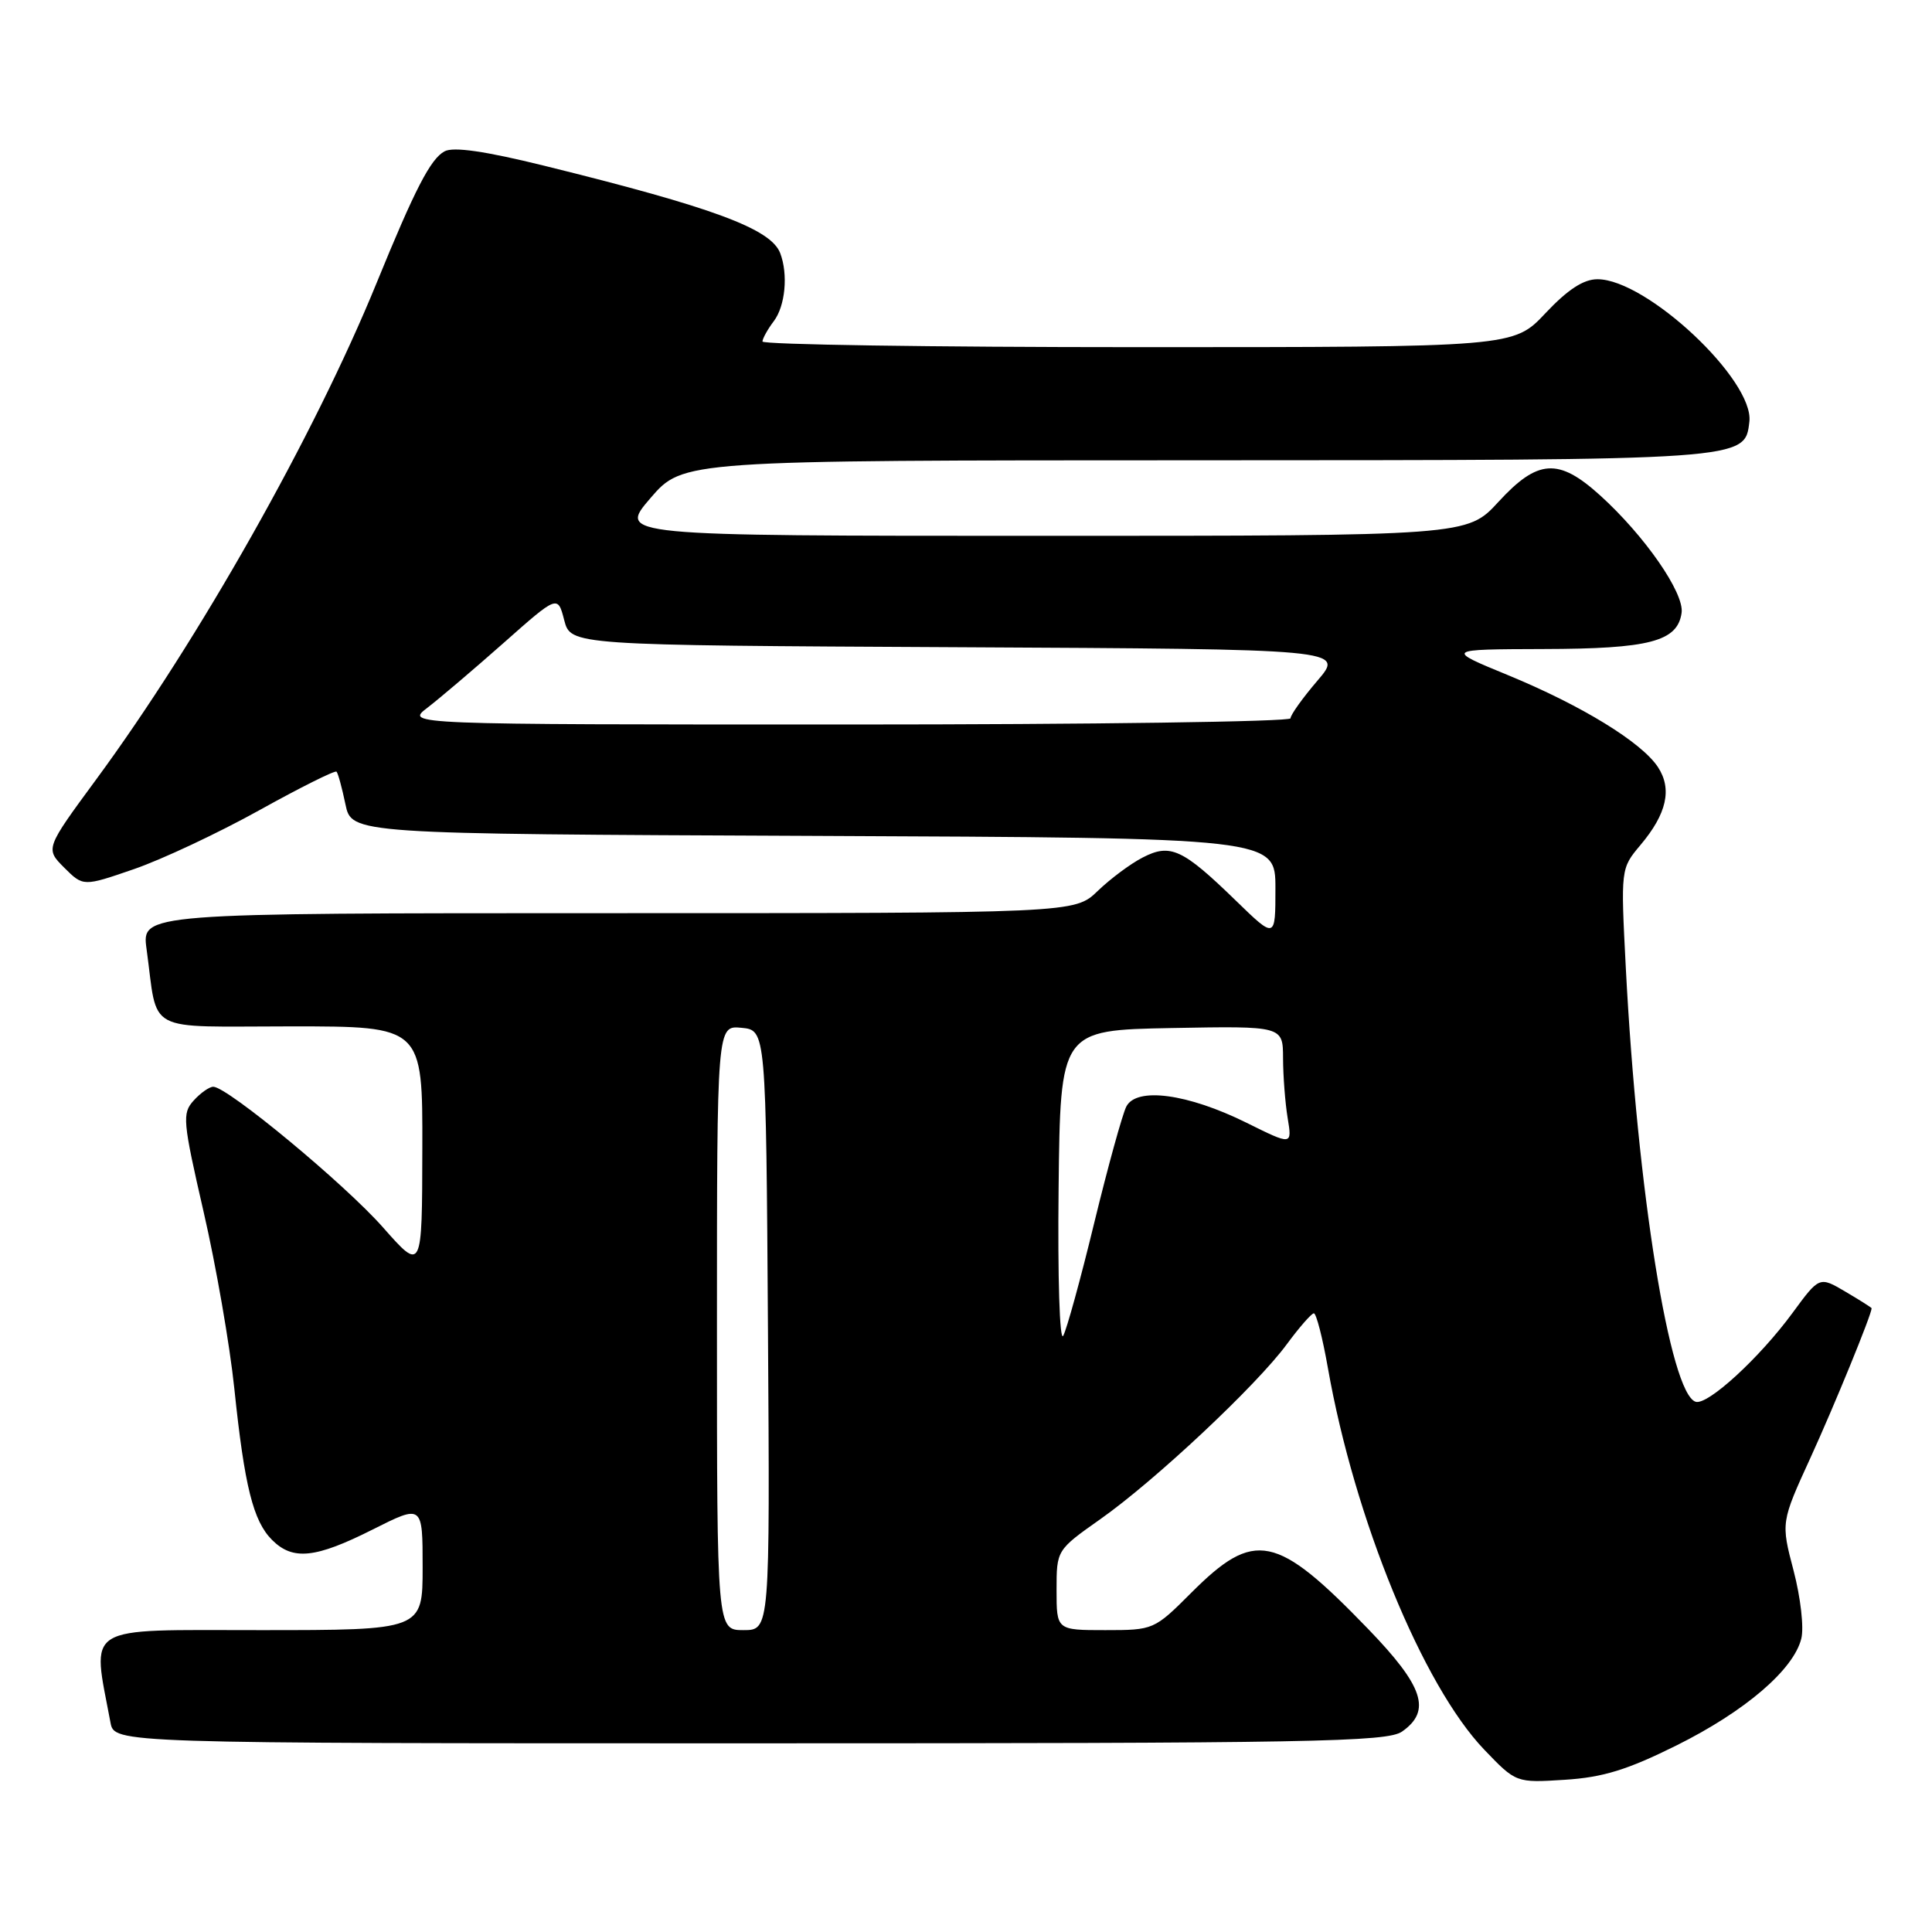 <?xml version="1.0" encoding="UTF-8" standalone="no"?>
<!DOCTYPE svg PUBLIC "-//W3C//DTD SVG 1.1//EN" "http://www.w3.org/Graphics/SVG/1.1/DTD/svg11.dtd" >
<svg xmlns="http://www.w3.org/2000/svg" xmlns:xlink="http://www.w3.org/1999/xlink" version="1.1" viewBox="0 0 256 256">
 <g >
 <path fill="currentColor"
d=" M 222.16 231.27 C 231.22 226.76 237.65 221.26 238.68 217.13 C 239.05 215.68 238.59 211.67 237.66 208.12 C 235.98 201.72 235.98 201.72 239.92 193.11 C 243.04 186.29 248.00 174.17 248.00 173.35 C 248.00 173.27 246.44 172.28 244.54 171.16 C 241.08 169.12 241.08 169.12 237.54 173.94 C 233.16 179.92 226.26 186.25 224.68 185.74 C 221.28 184.66 216.96 157.81 215.43 128.29 C 214.75 115.09 214.75 115.09 217.37 111.97 C 220.86 107.83 221.59 104.55 219.69 101.65 C 217.53 98.36 209.61 93.50 199.84 89.47 C 191.50 86.04 191.50 86.04 204.50 86.00 C 218.57 85.97 222.28 85.00 222.82 81.21 C 223.20 78.58 217.91 70.96 212.00 65.62 C 206.50 60.65 203.76 60.83 198.55 66.50 C 194.42 71.00 194.42 71.00 138.15 71.00 C 81.89 71.00 81.89 71.00 86.19 66.00 C 90.50 61.00 90.50 61.00 158.50 60.99 C 231.65 60.97 231.20 61.00 231.80 55.88 C 232.45 50.38 218.19 37.00 211.67 37.00 C 209.82 37.00 207.74 38.36 204.78 41.50 C 200.55 46.00 200.55 46.00 150.77 46.00 C 123.40 46.00 101.01 45.66 101.03 45.25 C 101.05 44.84 101.72 43.63 102.53 42.56 C 104.06 40.54 104.45 36.34 103.38 33.54 C 102.14 30.31 94.49 27.48 72.07 21.95 C 64.29 20.03 60.08 19.42 58.91 20.05 C 57.05 21.04 54.98 25.06 49.90 37.50 C 41.68 57.64 26.36 84.77 12.76 103.26 C 6.00 112.45 6.00 112.45 8.51 114.97 C 11.03 117.48 11.03 117.48 17.76 115.16 C 21.47 113.88 28.94 110.37 34.36 107.36 C 39.78 104.35 44.39 102.05 44.59 102.25 C 44.79 102.45 45.32 104.39 45.77 106.56 C 46.59 110.50 46.59 110.50 107.79 110.76 C 169.00 111.02 169.00 111.02 169.00 117.72 C 169.00 124.43 169.00 124.43 163.75 119.33 C 156.70 112.48 155.08 111.73 151.42 113.62 C 149.81 114.44 147.13 116.44 145.45 118.06 C 142.40 121.00 142.40 121.00 80.59 121.00 C 18.77 121.00 18.77 121.00 19.42 125.75 C 20.98 137.12 18.89 136.00 38.58 136.00 C 56.00 136.00 56.00 136.00 55.96 152.25 C 55.93 168.50 55.93 168.50 50.77 162.66 C 45.71 156.91 30.13 144.00 28.26 144.00 C 27.74 144.00 26.57 144.82 25.66 145.83 C 24.12 147.53 24.21 148.51 26.98 160.58 C 28.62 167.68 30.45 178.22 31.05 184.00 C 32.40 196.96 33.55 201.55 36.05 204.05 C 38.80 206.80 41.79 206.49 49.38 202.67 C 56.00 199.34 56.00 199.34 56.00 207.67 C 56.00 216.00 56.00 216.00 34.44 216.00 C 10.73 216.00 12.18 215.10 14.64 228.25 C 15.16 231.00 15.16 231.00 99.36 231.00 C 173.94 231.00 183.81 230.82 185.78 229.44 C 189.70 226.69 188.64 223.46 181.29 215.85 C 169.11 203.24 166.25 202.65 157.86 211.04 C 152.94 215.96 152.85 216.00 146.45 216.00 C 140.00 216.00 140.00 216.00 140.00 210.70 C 140.00 205.39 140.00 205.39 145.81 201.29 C 153.06 196.18 166.51 183.56 170.50 178.13 C 172.15 175.89 173.77 174.04 174.09 174.02 C 174.41 174.01 175.25 177.26 175.95 181.25 C 179.47 201.23 188.52 223.33 196.67 231.84 C 200.89 236.24 200.89 236.24 207.35 235.83 C 212.41 235.51 215.64 234.51 222.16 231.27 Z  M 95.00 175.94 C 95.00 135.87 95.00 135.87 98.25 136.19 C 101.50 136.50 101.50 136.50 101.76 176.25 C 102.02 216.00 102.02 216.00 98.51 216.00 C 95.00 216.00 95.00 216.00 95.00 175.94 Z  M 140.27 157.50 C 140.50 136.50 140.50 136.50 155.25 136.22 C 170.00 135.95 170.00 135.95 170.01 140.22 C 170.02 142.58 170.29 146.14 170.62 148.14 C 171.22 151.77 171.22 151.77 165.17 148.77 C 157.37 144.91 150.59 144.00 149.24 146.63 C 148.72 147.66 146.81 154.57 145.00 162.00 C 143.20 169.43 141.34 176.18 140.88 177.00 C 140.41 177.84 140.14 169.27 140.27 157.50 Z  M 56.62 93.79 C 58.20 92.58 62.74 88.72 66.70 85.22 C 73.90 78.84 73.90 78.84 74.76 82.17 C 75.63 85.50 75.63 85.50 126.88 85.76 C 178.14 86.02 178.14 86.02 174.57 90.19 C 172.61 92.48 171.00 94.73 171.00 95.18 C 171.00 95.63 144.61 96.00 112.37 96.00 C 53.73 96.00 53.73 96.00 56.62 93.79 Z "/>
</g>
</svg>